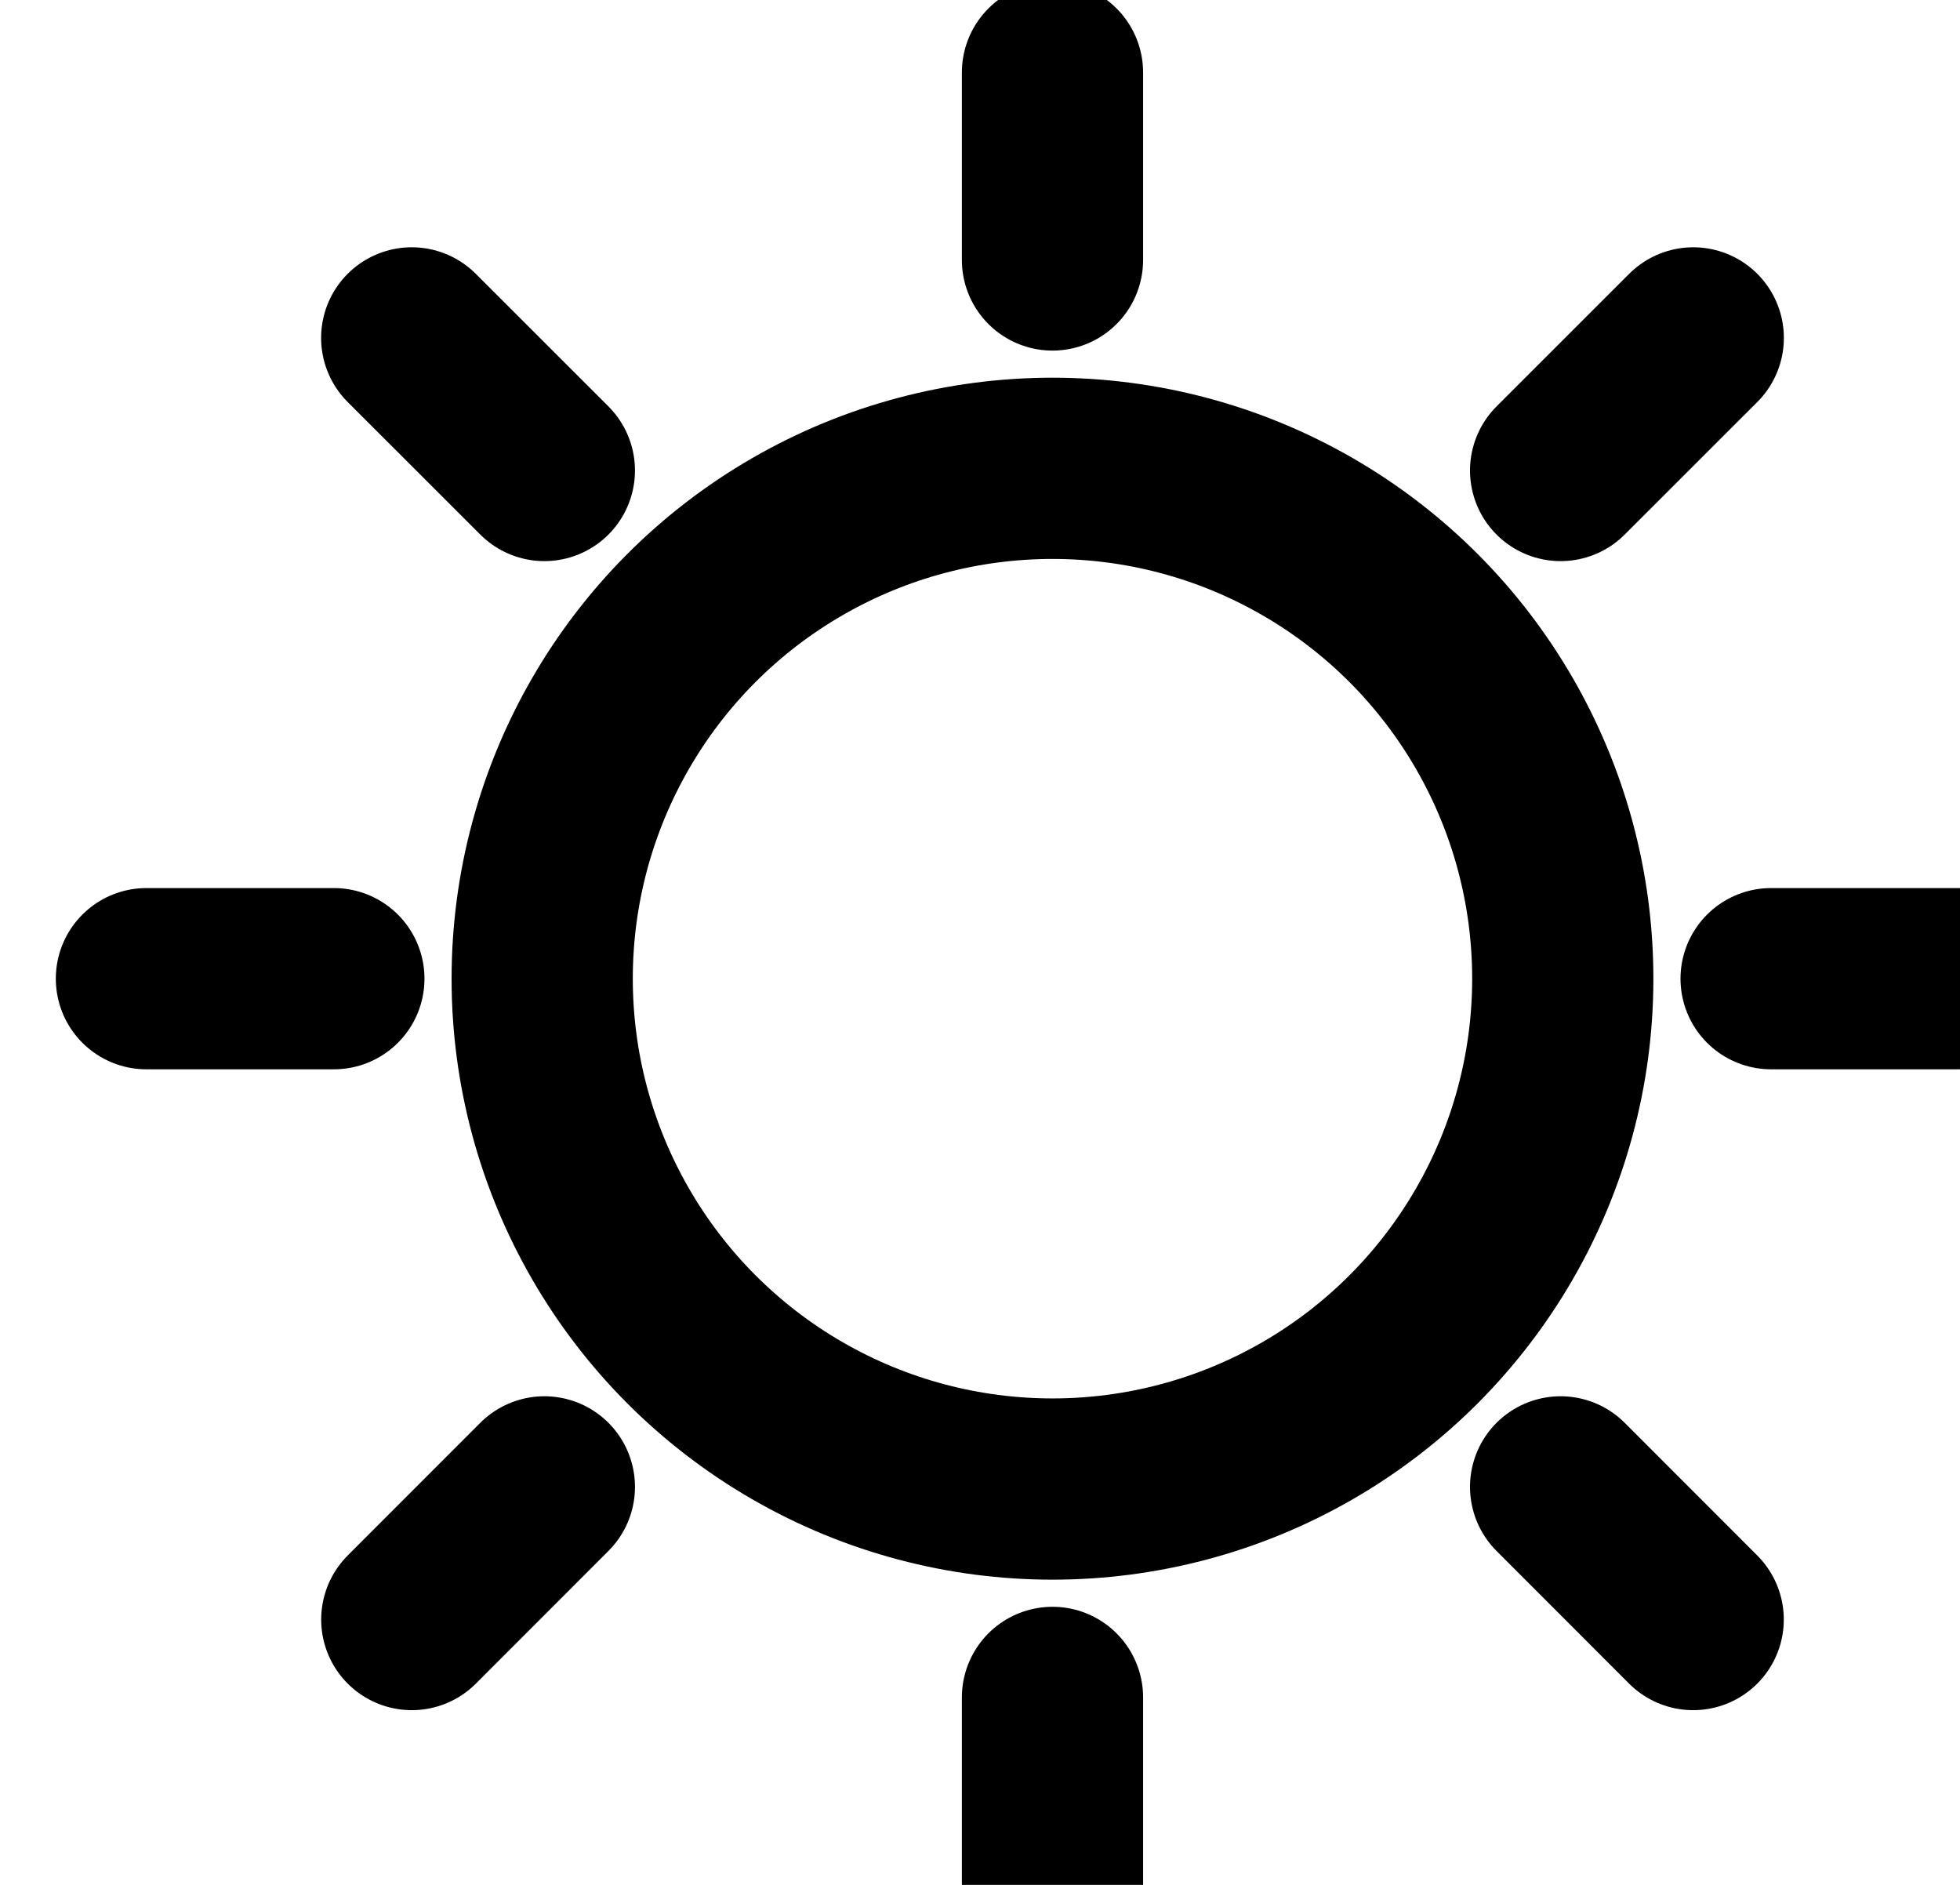 <svg width="26" height="25" viewBox="0 0 25 26" xmlns="http://www.w3.org/2000/svg">
    <g transform="translate(1 1)" stroke="currentColor" stroke-width="2.5" fill="none" fill-rule="evenodd">
        <circle cx="12.5" cy="12.5" r="7.04"/>
        <g stroke-linecap="round">
            <path d="M12.5 2.586V0M12.5 25v-2.586"/>
        </g>
        <g stroke-linecap="round">
            <path d="m19.51 5.49 1.83-1.829M3.661 21.34l1.829-1.83"/>
        </g>
        <g stroke-linecap="round">
            <path d="M22.414 12.5H25M0 12.5h2.586"/>
        </g>
        <g stroke-linecap="round">
            <path d="m19.51 19.51 1.829 1.83M3.66 3.661 5.49 5.49"/>
        </g>
    </g>
</svg>
